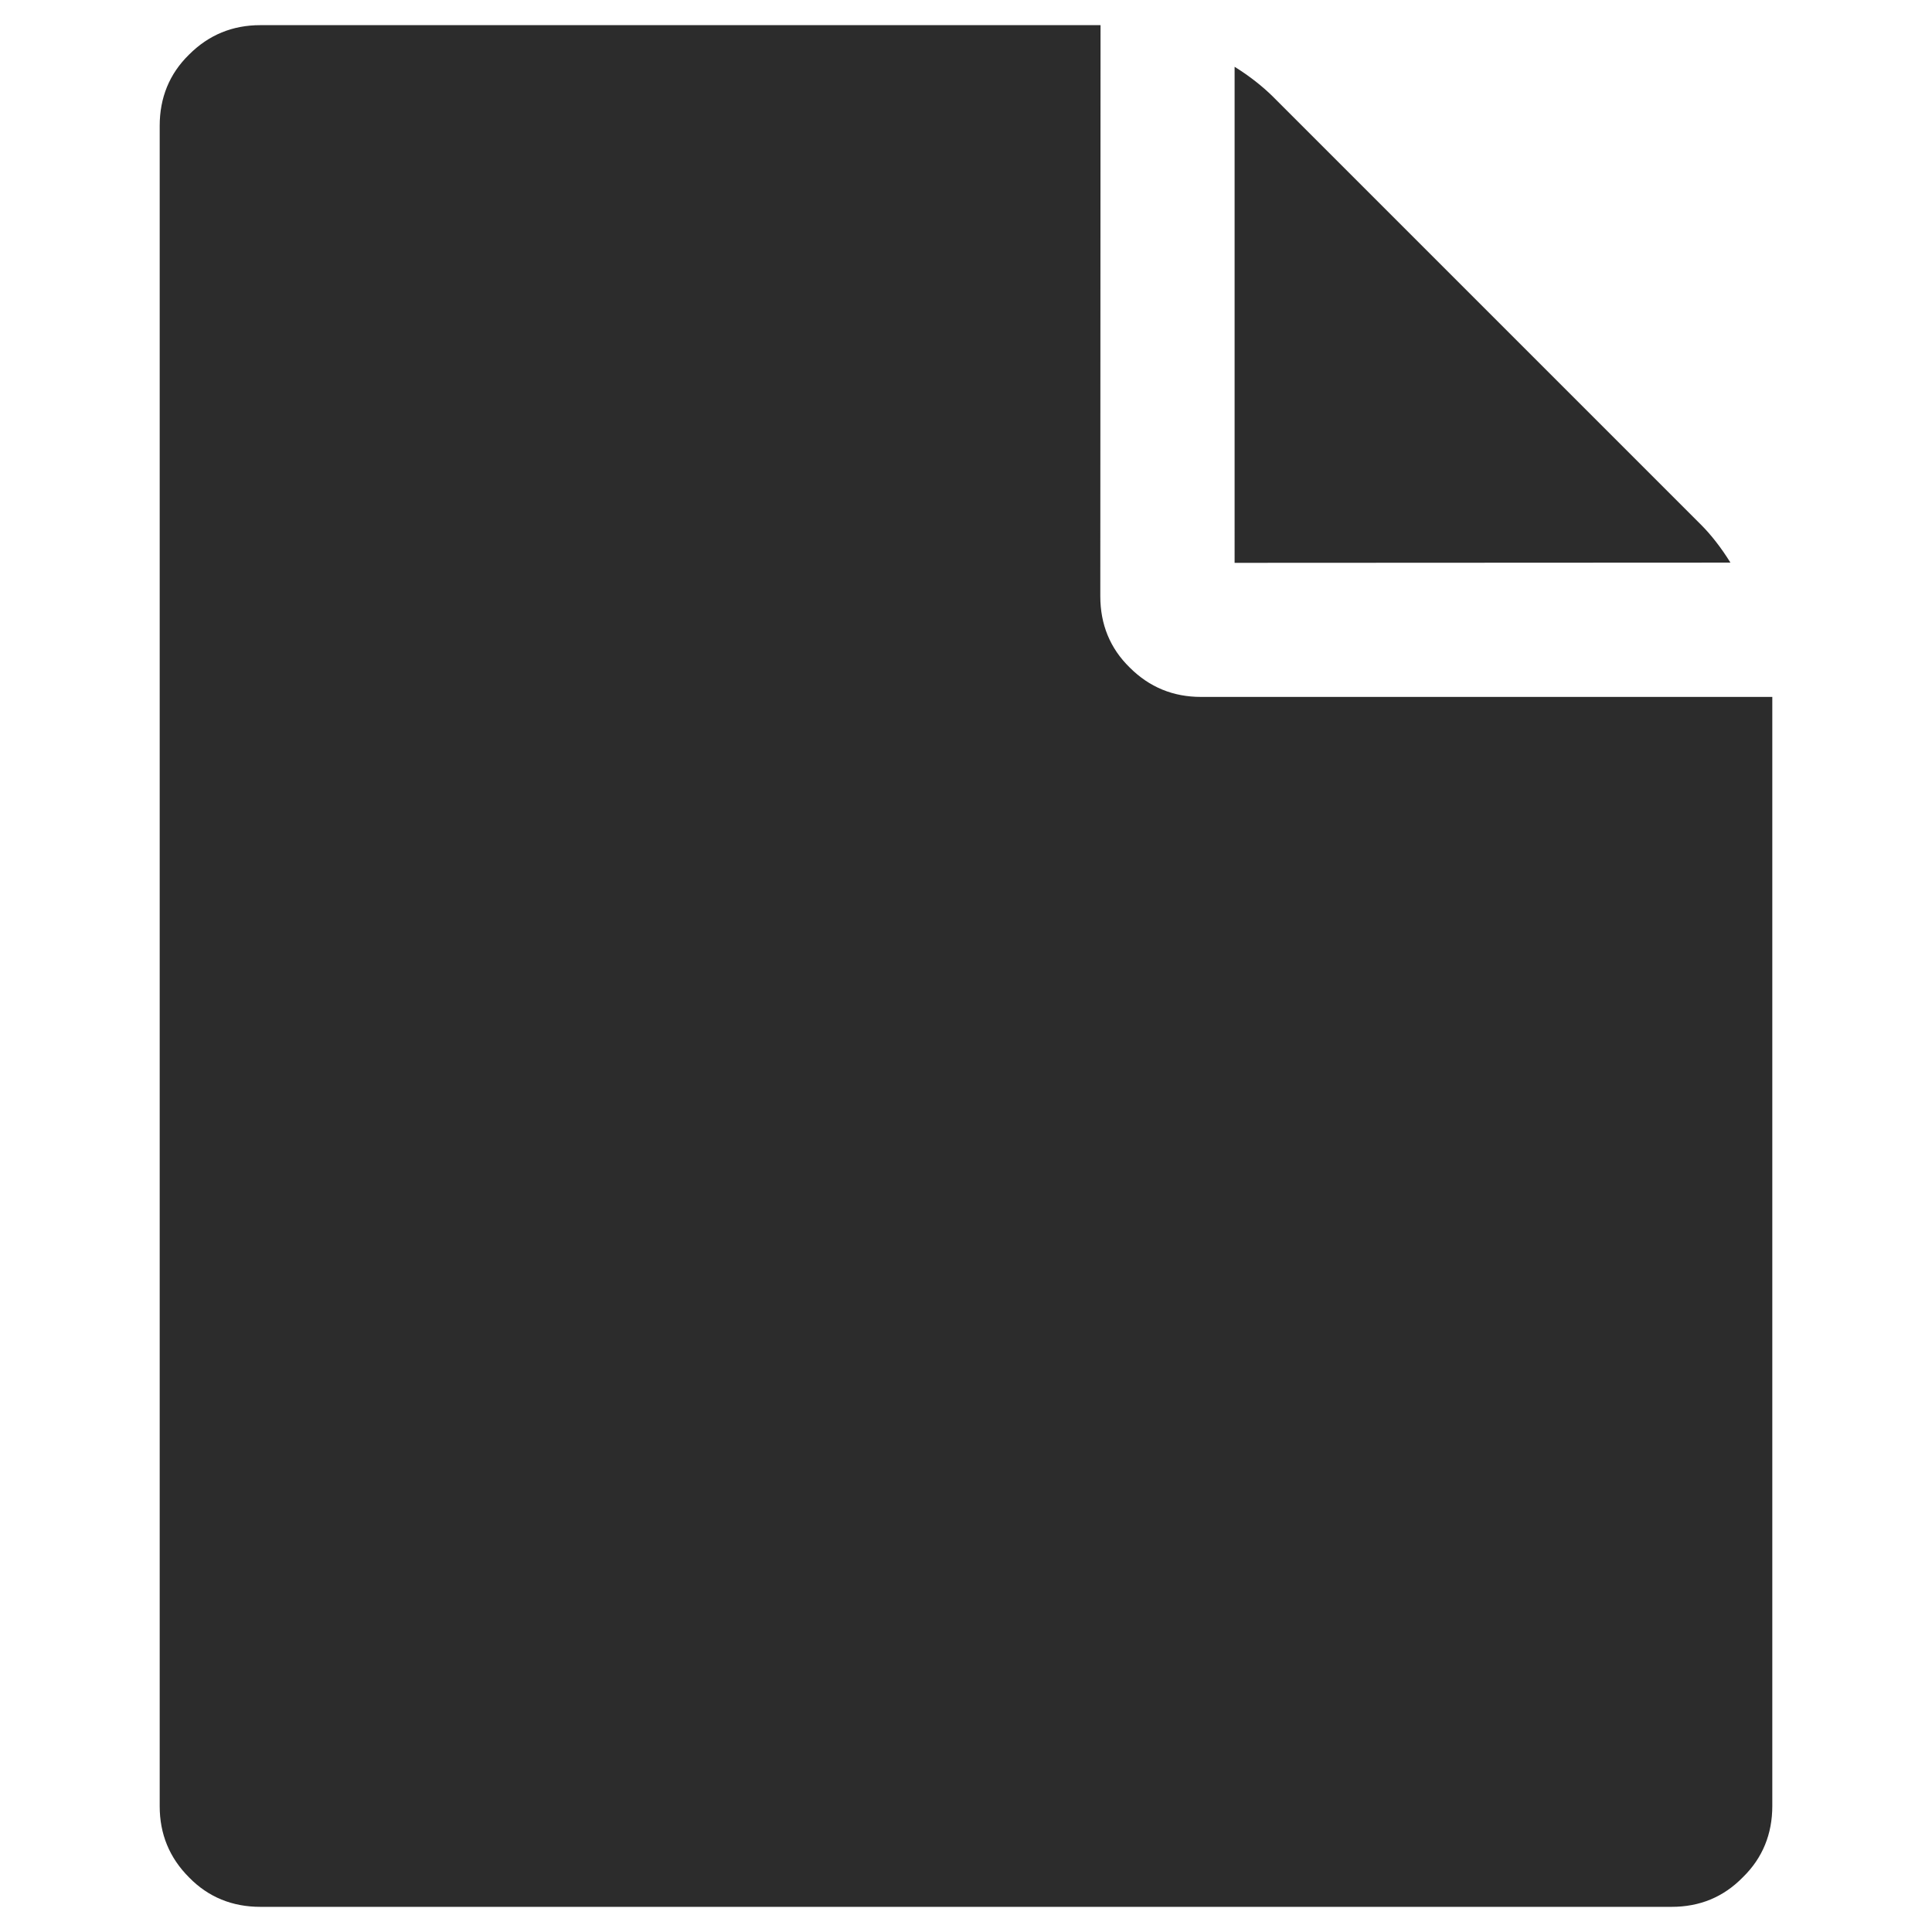 <?xml version="1.0" standalone="no"?><!DOCTYPE svg PUBLIC "-//W3C//DTD SVG 1.1//EN" "http://www.w3.org/Graphics/SVG/1.1/DTD/svg11.dtd"><svg class="icon" width="200px" height="200.00px" viewBox="0 0 1024 1024" version="1.1" xmlns="http://www.w3.org/2000/svg"><path fill="#2c2c2c" d="M583.185 316.023c0 14.835 5.111 27.551 15.583 37.774 10.472 10.472 23.063 15.583 37.774 15.583h302.816v587.805c0 14.835-5.111 27.551-15.583 37.774-10.347 10.597-22.939 15.708-37.774 15.708H137.999c-14.835 0-27.551-5.111-37.774-15.583-10.472-10.472-15.583-23.063-15.583-37.774V66.689c0-14.835 5.111-27.551 15.583-37.774 10.472-10.472 23.063-15.583 37.774-15.583h445.311l-0.125 302.692z m71.185-17.703V35.398c8.228 5.111 14.835 10.472 20.071 15.583l227.144 227.144c5.111 5.111 10.472 11.843 15.583 20.071l-262.798 0.125z" /></svg>